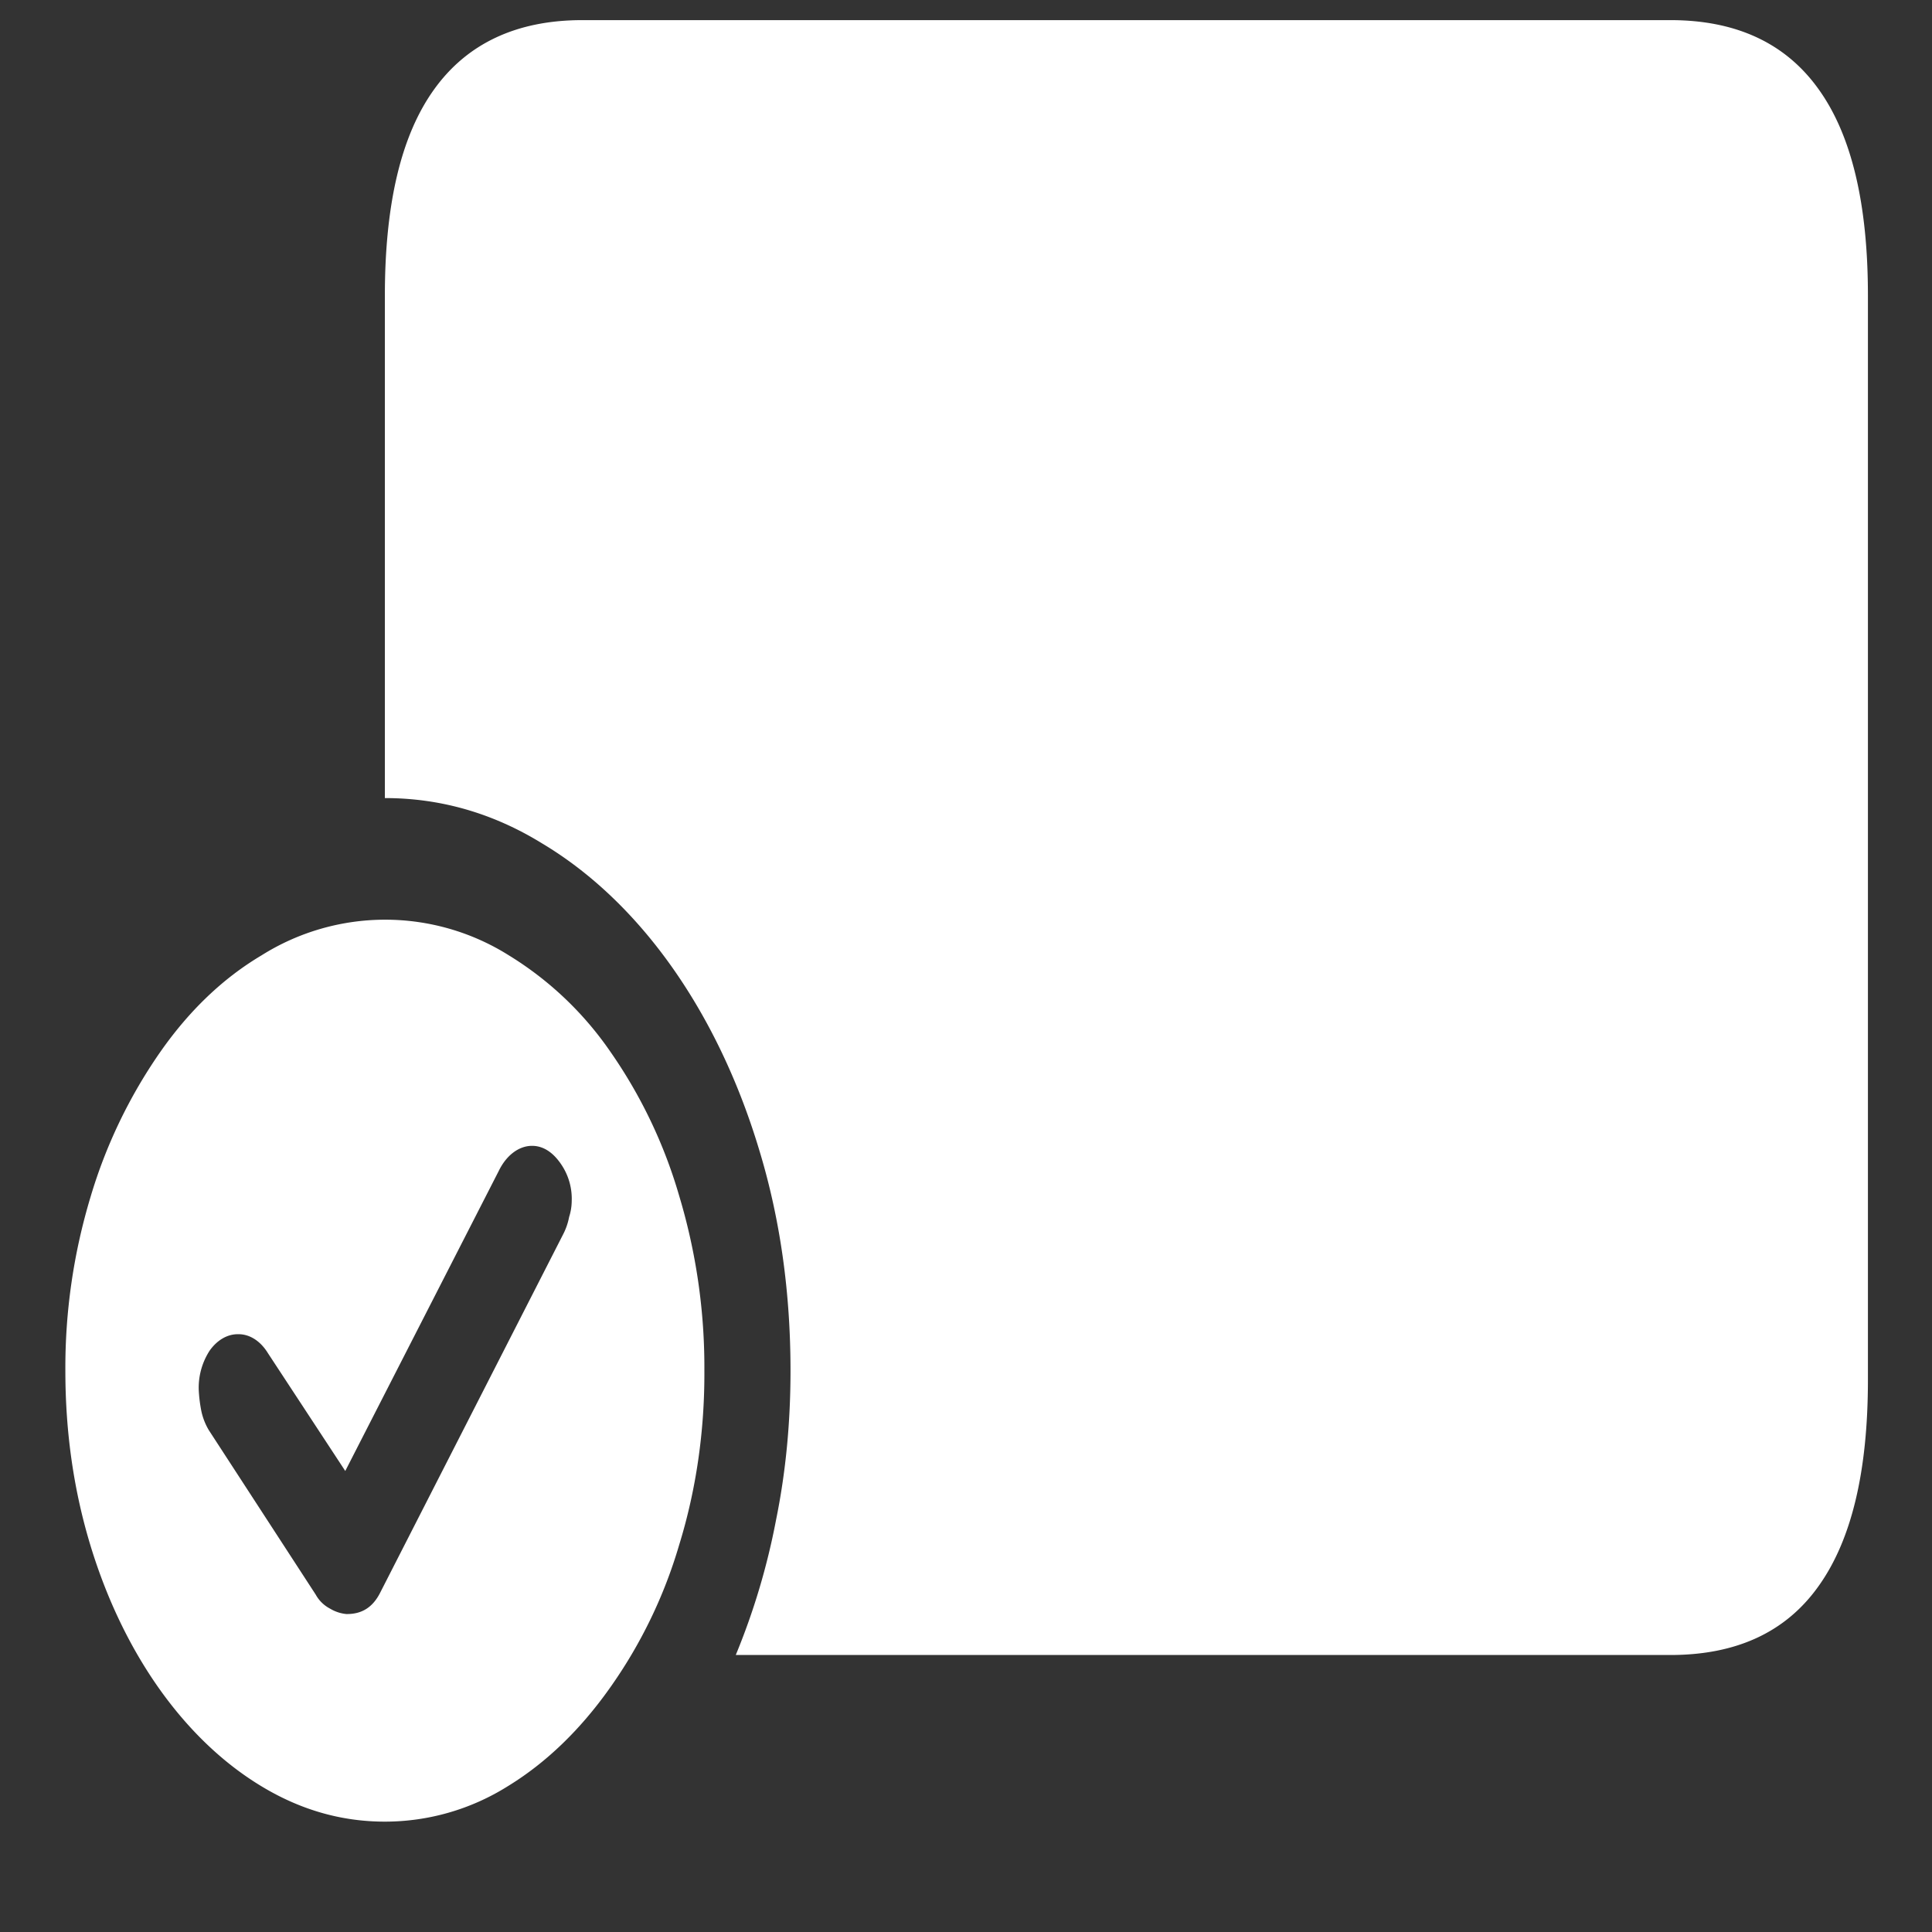 <svg xmlns="http://www.w3.org/2000/svg" width="24" height="24"><rect width="100%" height="100%" fill="#333333" stroke="none"/><path style="stroke:none;fill-rule:nonzero;fill:#fff;fill-opacity:1" d="M9.14 20.559h11.61c.824 0 1.438-.286 1.844-.86.406-.57.61-1.418.61-2.558V3.67c0-1.14-.204-1.991-.61-2.558C22.187.54 21.574.25 20.75.25H7.234c-.816 0-1.433.29-1.843.863-.407.567-.61 1.418-.61 2.559v6.242c.692 0 1.344.188 1.953.563 1.215.726 2.18 2.09 2.696 3.804.261.856.39 1.77.39 2.746 0 .641-.058 1.258-.18 1.856a8.592 8.592 0 0 1-.5 1.676Zm-4.359 2.07a2.872 2.872 0 0 0 1.524-.438c.48-.293.902-.703 1.265-1.214a5.976 5.976 0 0 0 .867-1.786c.211-.683.317-1.418.313-2.164a7.39 7.39 0 0 0-.313-2.172 6.091 6.091 0 0 0-.851-1.785 4.186 4.186 0 0 0-1.266-1.203 2.885 2.885 0 0 0-3.07 0c-.48.285-.902.688-1.266 1.211a6.278 6.278 0 0 0-.859 1.79 7.334 7.334 0 0 0-.313 2.16c0 .773.106 1.495.313 2.175.41 1.344 1.172 2.414 2.125 2.988.48.29.988.438 1.531.438Zm-.468-2.578a.476.476 0 0 1-.211-.067.43.43 0 0 1-.18-.175l-1.328-2.043a.782.782 0 0 1-.094-.243 1.804 1.804 0 0 1-.031-.253.847.847 0 0 1 .136-.493c.094-.132.22-.203.348-.203.145-.004.281.082.375.235l.961 1.464 1.906-3.726c.094-.195.25-.313.414-.313.13 0 .246.07.344.204a.762.762 0 0 1 .149.484.659.659 0 0 1-.032.195.79.79 0 0 1-.078.223L4.72 19.79c-.09.175-.223.26-.407.26Zm0 0"/></svg>